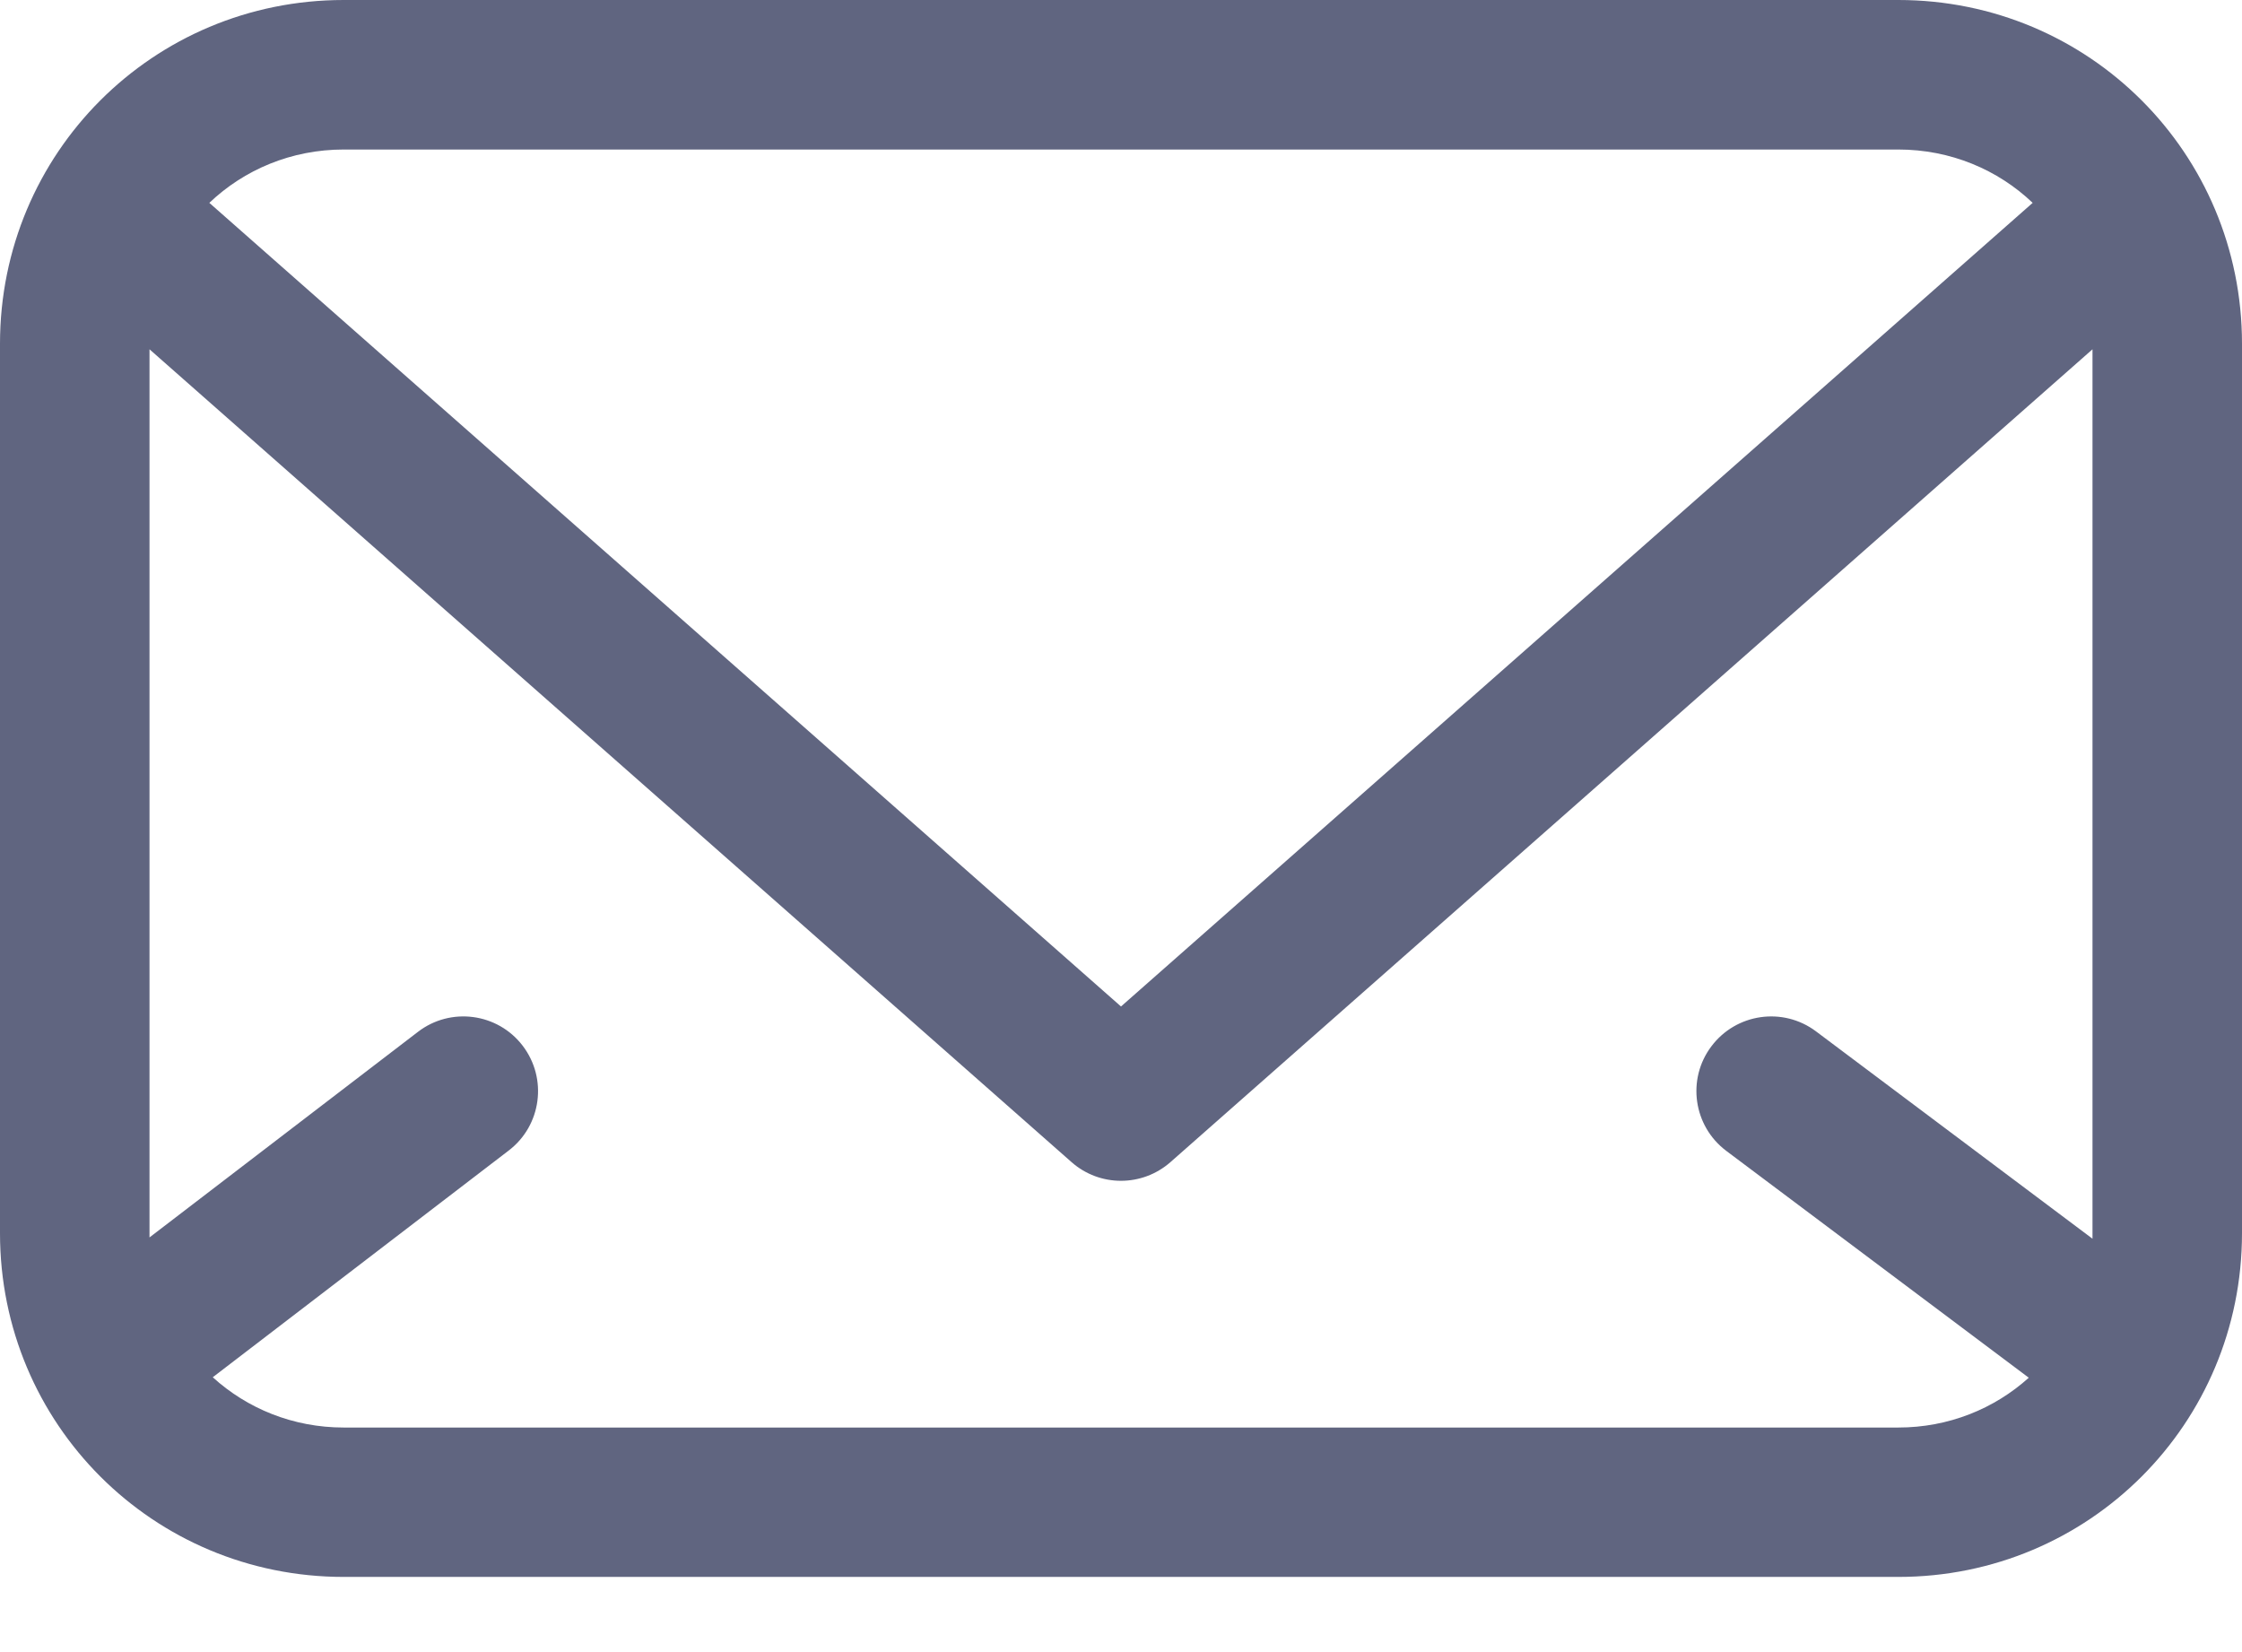 <svg width="19" height="14" viewBox="0 0 19 14" fill="none" xmlns="http://www.w3.org/2000/svg">
<path fill-rule="evenodd" clip-rule="evenodd" d="M1.774 1.719C2.069 1.438 2.469 1.267 2.913 1.267H16.087C16.531 1.267 16.931 1.438 17.226 1.719L9.5 8.529L1.774 1.719ZM1.267 2.96V10.45C1.267 10.462 1.267 10.474 1.267 10.486L3.542 8.744C3.819 8.531 4.217 8.584 4.429 8.861C4.642 9.139 4.589 9.537 4.312 9.749L1.803 11.671C2.095 11.936 2.483 12.097 2.913 12.097H16.087C16.514 12.097 16.901 11.938 17.193 11.675L14.63 9.753C14.35 9.543 14.293 9.146 14.503 8.867C14.713 8.587 15.11 8.53 15.39 8.74L17.733 10.497C17.733 10.481 17.733 10.466 17.733 10.45V2.96L9.919 9.848C9.679 10.059 9.32 10.059 9.081 9.848L1.267 2.96ZM2.913 0C1.297 0 0 1.297 0 2.913V10.45C0 12.066 1.297 13.363 2.913 13.363H16.087C17.703 13.363 19 12.066 19 10.45V2.913C19 1.297 17.703 0 16.087 0H2.913Z" fill="#606580"/>
</svg>
